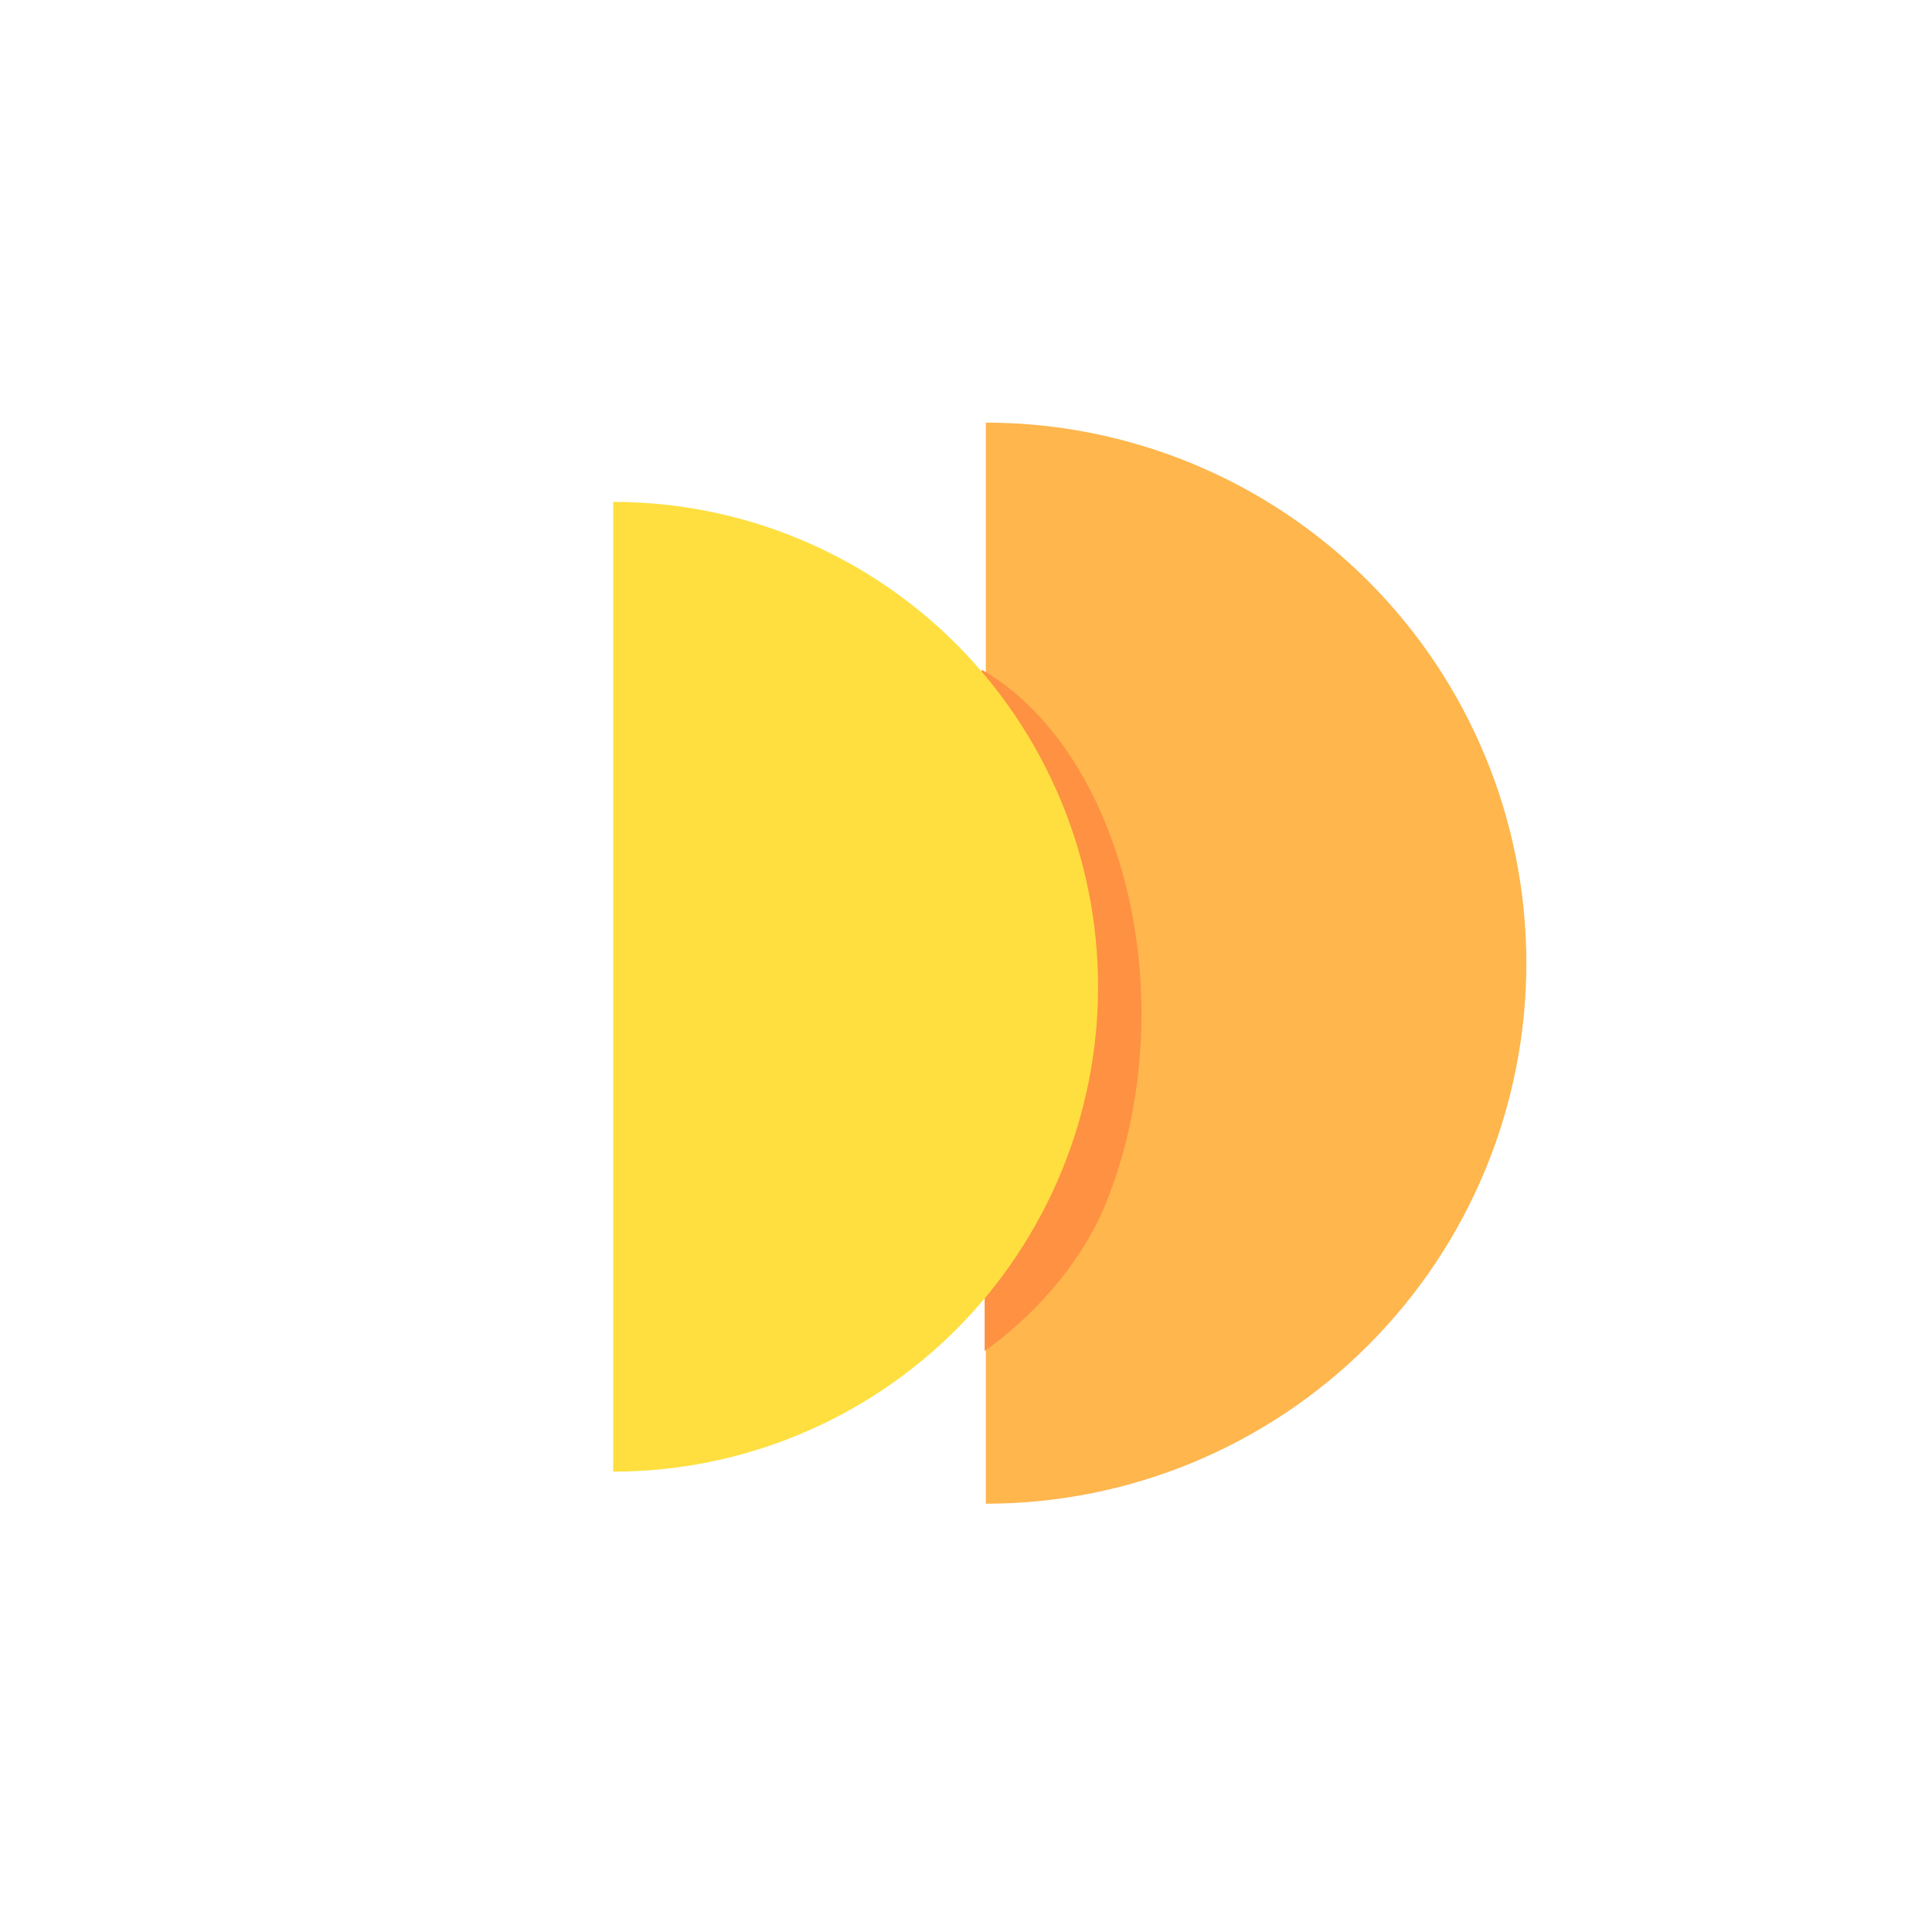 <svg width="1024" height="1024" viewBox="0 0 1024 1024" fill="none" xmlns="http://www.w3.org/2000/svg">
<path d="M522.5 224C598.485 224 671.357 254.185 725.086 307.914C778.815 361.643 809 434.515 809 510.5C809 586.484 778.815 659.357 725.086 713.086C671.357 766.815 598.485 797 522.5 797L522.5 510.5L522.5 224Z" fill="#FEB64D"/>
<path d="M520.488 355C544.665 368.97 565.536 393.018 580.536 424.188C595.536 455.358 604.011 492.291 604.919 530.445C605.826 568.599 599.126 606.311 585.644 638.944C572.161 671.577 545.332 699.584 521.878 716L521.878 687.406L512.003 661.59C528.49 650.051 542.322 631.682 551.799 608.744C561.277 585.806 565.986 559.297 565.348 532.477C564.71 505.658 558.753 479.697 548.209 457.787C537.665 435.877 522.994 418.973 506 409.153L520.488 355Z" fill="#FE9142"/>
<path d="M325 266C393.161 266 458.53 293.077 506.726 341.274C554.923 389.47 582 454.839 582 523C582 591.161 554.923 656.53 506.726 704.726C458.53 752.923 393.161 780 325 780L325 523L325 266Z" fill="#FEDF3F"/>
</svg>
